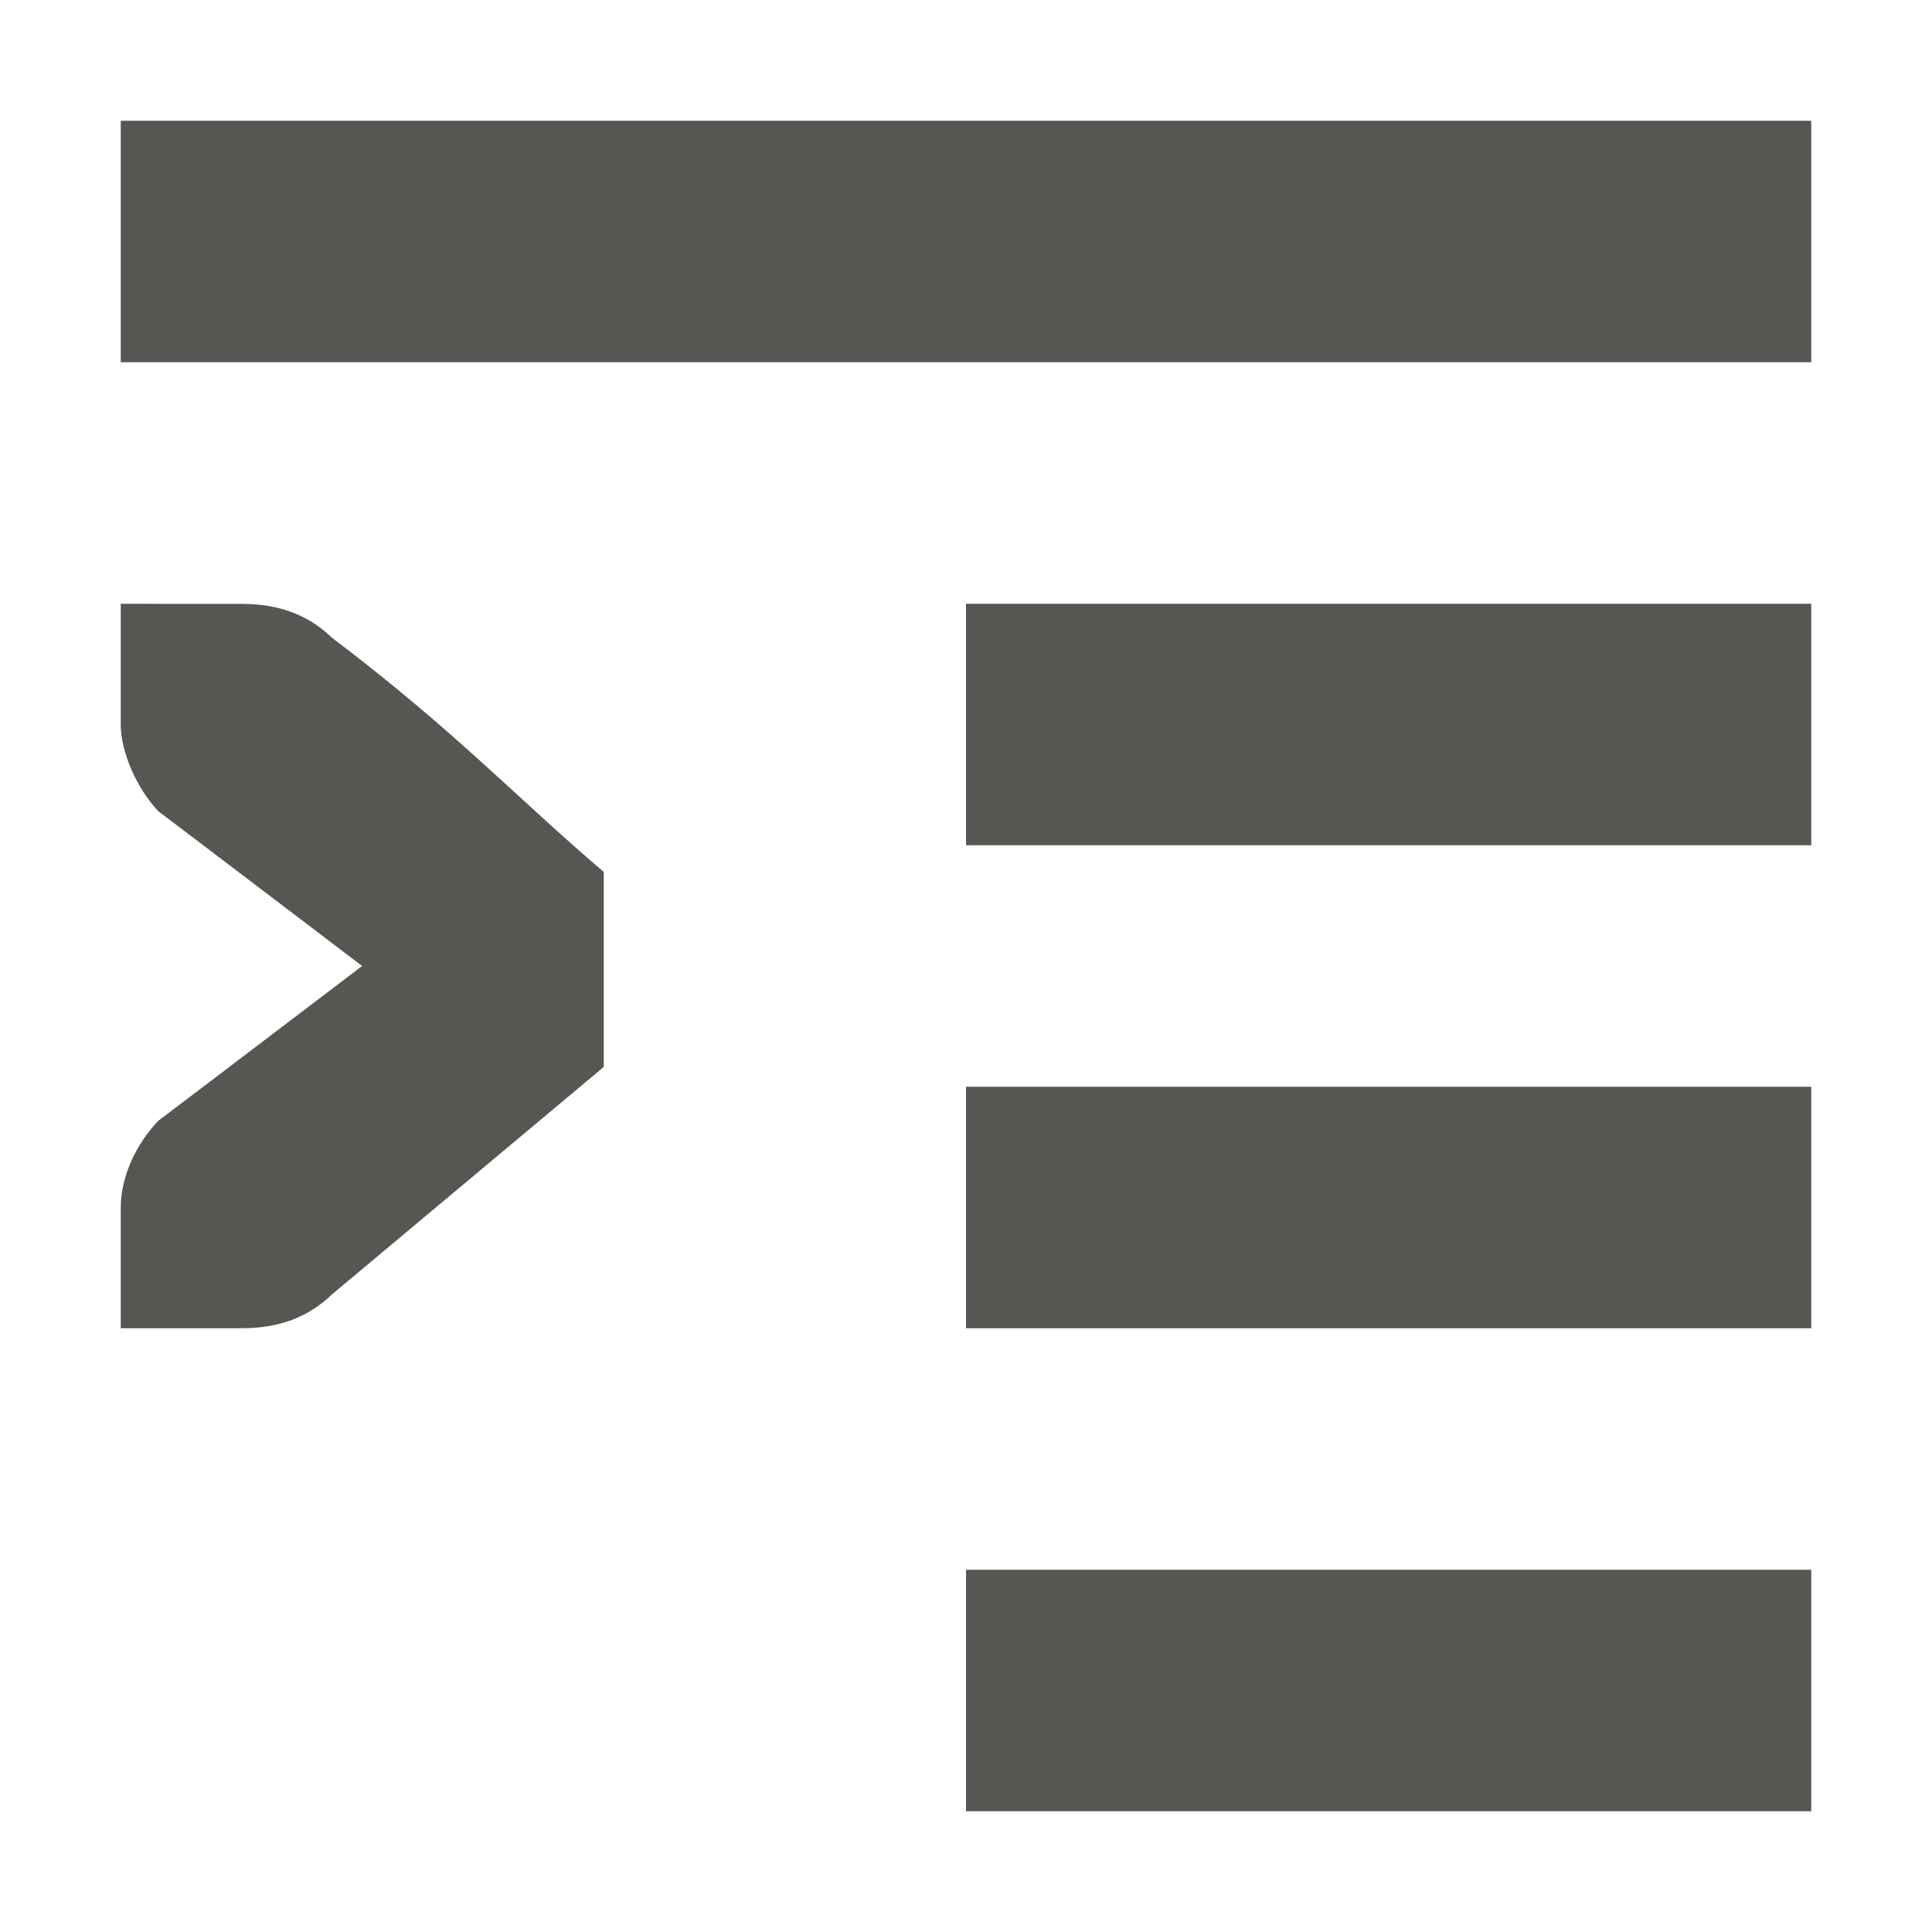 <svg viewBox="0 0 16 16" xmlns="http://www.w3.org/2000/svg"><path d="m1 1v2h14v-2zm0 4v1c0 .224.13.528.312.719l.371.281 1.316 1-1.316 1-.371.281c-.183.19-.312.462-.312.719v1h.412.588c.309 0 .552-.09.75-.281l2.25-1.883v-1.615c-.725-.618-1.234-1.17-2.25-1.939-.198-.191-.441-.281-.75-.281h-.588zm7 0v2h7v-2zm0 4v2h7v-2zm0 4v2h7v-2z" fill="#555753"/></svg>